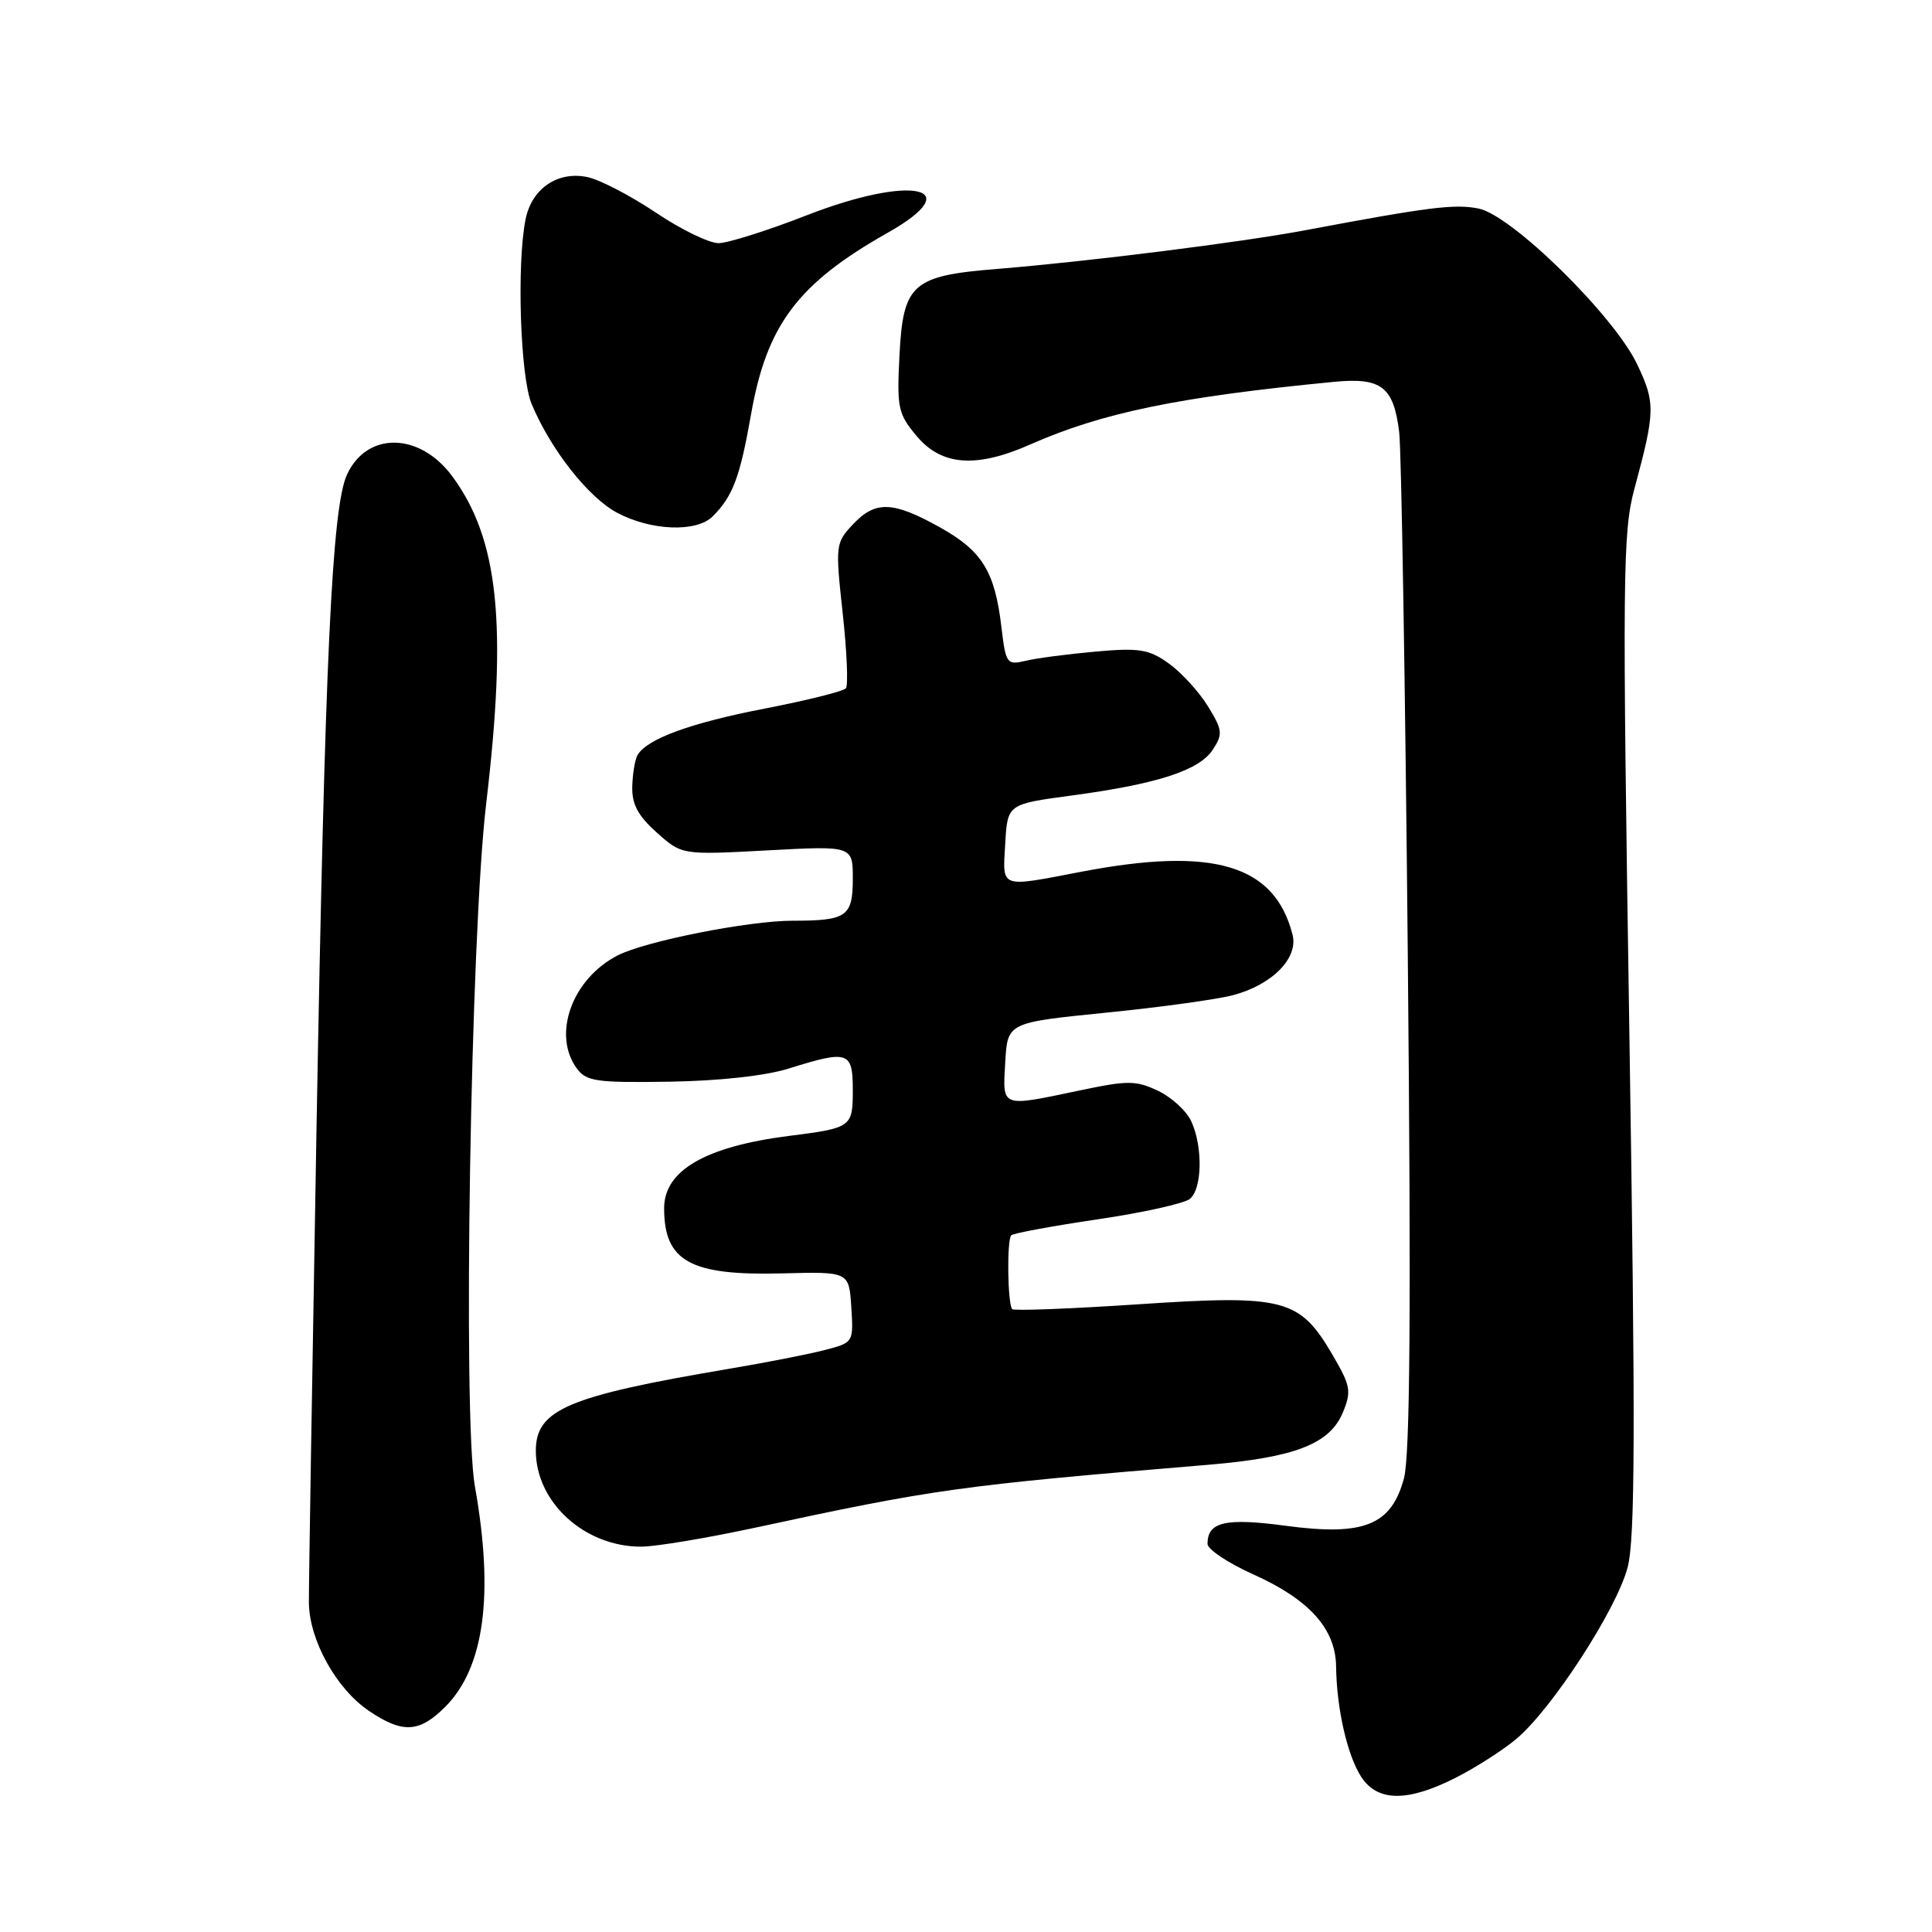 <?xml version="1.0" encoding="UTF-8" standalone="no"?>
<!DOCTYPE svg PUBLIC "-//W3C//DTD SVG 1.1//EN" "http://www.w3.org/Graphics/SVG/1.1/DTD/svg11.dtd" >
<svg xmlns="http://www.w3.org/2000/svg" xmlns:xlink="http://www.w3.org/1999/xlink" version="1.1" viewBox="0 0 256 256">
 <g >
 <path fill="currentColor"
d=" M 192.89 235.56 C 195.54 234.21 199.16 231.90 200.93 230.41 C 205.66 226.43 214.23 213.22 215.67 207.68 C 216.67 203.85 216.71 189.28 215.90 136.94 C 214.96 76.24 215.01 70.53 216.57 64.76 C 219.34 54.50 219.36 53.39 216.94 48.29 C 213.88 41.83 200.32 28.51 195.91 27.63 C 192.75 27.00 189.37 27.42 173.00 30.50 C 164.37 32.12 144.31 34.64 132.18 35.63 C 120.83 36.54 119.66 37.59 119.18 47.20 C 118.83 54.06 119.00 54.85 121.49 57.81 C 124.78 61.72 129.36 62.05 136.48 58.91 C 146.03 54.68 156.18 52.59 176.73 50.60 C 183.05 49.99 184.66 51.23 185.40 57.26 C 185.69 59.59 186.20 90.80 186.54 126.60 C 186.99 173.56 186.84 192.87 186.03 195.89 C 184.36 202.10 180.74 203.56 170.42 202.18 C 162.38 201.10 160.00 201.65 160.00 204.57 C 160.00 205.29 162.72 207.11 166.04 208.60 C 173.49 211.94 176.98 215.82 177.04 220.83 C 177.11 226.41 178.53 232.63 180.38 235.46 C 182.54 238.76 186.51 238.79 192.89 235.56 Z  M 59.00 226.16 C 64.18 220.97 65.48 211.29 62.93 196.97 C 61.30 187.86 62.35 123.94 64.42 106.50 C 67.24 82.69 66.07 71.42 59.92 63.10 C 55.61 57.28 48.65 57.15 45.99 62.86 C 43.98 67.18 43.05 87.19 41.94 149.50 C 41.37 181.95 40.91 210.24 40.93 212.36 C 40.98 217.33 44.57 223.80 48.90 226.71 C 53.36 229.72 55.56 229.60 59.00 226.16 Z  M 100.00 202.44 C 123.93 197.28 127.03 196.85 160.00 194.10 C 171.60 193.13 176.20 191.34 177.94 187.15 C 179.10 184.34 178.97 183.63 176.54 179.48 C 172.20 172.07 170.17 171.54 150.90 172.82 C 141.92 173.42 134.38 173.71 134.13 173.47 C 133.51 172.84 133.39 164.27 134.00 163.68 C 134.28 163.41 139.42 162.46 145.42 161.57 C 151.43 160.69 156.94 159.46 157.67 158.86 C 159.30 157.51 159.40 151.98 157.86 148.60 C 157.24 147.22 155.25 145.40 153.45 144.54 C 150.51 143.15 149.45 143.14 143.02 144.50 C 132.52 146.70 132.85 146.83 133.20 140.75 C 133.50 135.50 133.50 135.50 146.50 134.19 C 153.65 133.48 161.24 132.43 163.37 131.87 C 168.56 130.50 172.06 126.96 171.27 123.86 C 168.91 114.58 160.81 112.16 143.34 115.50 C 132.32 117.61 132.85 117.80 133.20 111.77 C 133.50 106.55 133.50 106.55 142.00 105.41 C 153.38 103.88 158.89 102.09 160.70 99.34 C 162.06 97.26 162.00 96.74 160.03 93.54 C 158.83 91.61 156.50 89.07 154.84 87.89 C 152.23 86.03 150.95 85.82 145.17 86.34 C 141.50 86.67 137.33 87.21 135.90 87.56 C 133.41 88.15 133.27 87.96 132.69 83.07 C 131.82 75.70 130.14 72.99 124.50 69.85 C 118.28 66.39 115.99 66.32 113.00 69.50 C 110.71 71.94 110.68 72.24 111.66 81.25 C 112.22 86.34 112.41 90.82 112.08 91.21 C 111.75 91.60 106.91 92.81 101.33 93.89 C 91.54 95.79 85.82 97.87 84.50 100.01 C 84.15 100.57 83.83 102.45 83.78 104.18 C 83.71 106.55 84.51 108.07 87.02 110.31 C 90.35 113.29 90.35 113.29 101.68 112.68 C 113.00 112.07 113.00 112.07 113.00 116.43 C 113.00 121.45 112.21 122.00 105.03 122.00 C 99.20 122.00 85.51 124.71 81.84 126.60 C 75.81 129.69 73.14 137.07 76.42 141.56 C 77.69 143.29 78.99 143.48 88.67 143.33 C 95.26 143.23 101.46 142.55 104.50 141.59 C 112.41 139.11 113.00 139.31 113.00 144.43 C 113.00 149.36 112.86 149.46 104.50 150.52 C 93.47 151.93 88.00 155.10 88.00 160.09 C 88.00 167.14 91.46 169.05 103.66 168.73 C 112.50 168.50 112.50 168.50 112.80 173.20 C 113.10 177.88 113.09 177.90 109.30 178.88 C 107.21 179.43 101.45 180.56 96.50 181.39 C 75.22 184.99 71.00 186.78 71.00 192.24 C 71.01 199.09 77.50 204.98 85.00 204.94 C 86.92 204.93 93.67 203.80 100.00 202.44 Z  M 94.44 68.42 C 97.11 65.75 98.05 63.24 99.52 54.89 C 101.60 43.04 105.73 37.56 117.61 30.85 C 128.44 24.74 120.80 23.10 106.86 28.54 C 101.71 30.55 96.48 32.20 95.24 32.22 C 93.99 32.24 90.25 30.42 86.93 28.19 C 83.61 25.96 79.54 23.84 77.90 23.48 C 73.94 22.61 70.46 24.96 69.64 29.06 C 68.45 35.00 68.94 49.92 70.44 53.52 C 72.97 59.58 77.98 65.94 81.80 67.96 C 86.32 70.34 92.29 70.56 94.44 68.42 Z "/>
</g>
</svg>